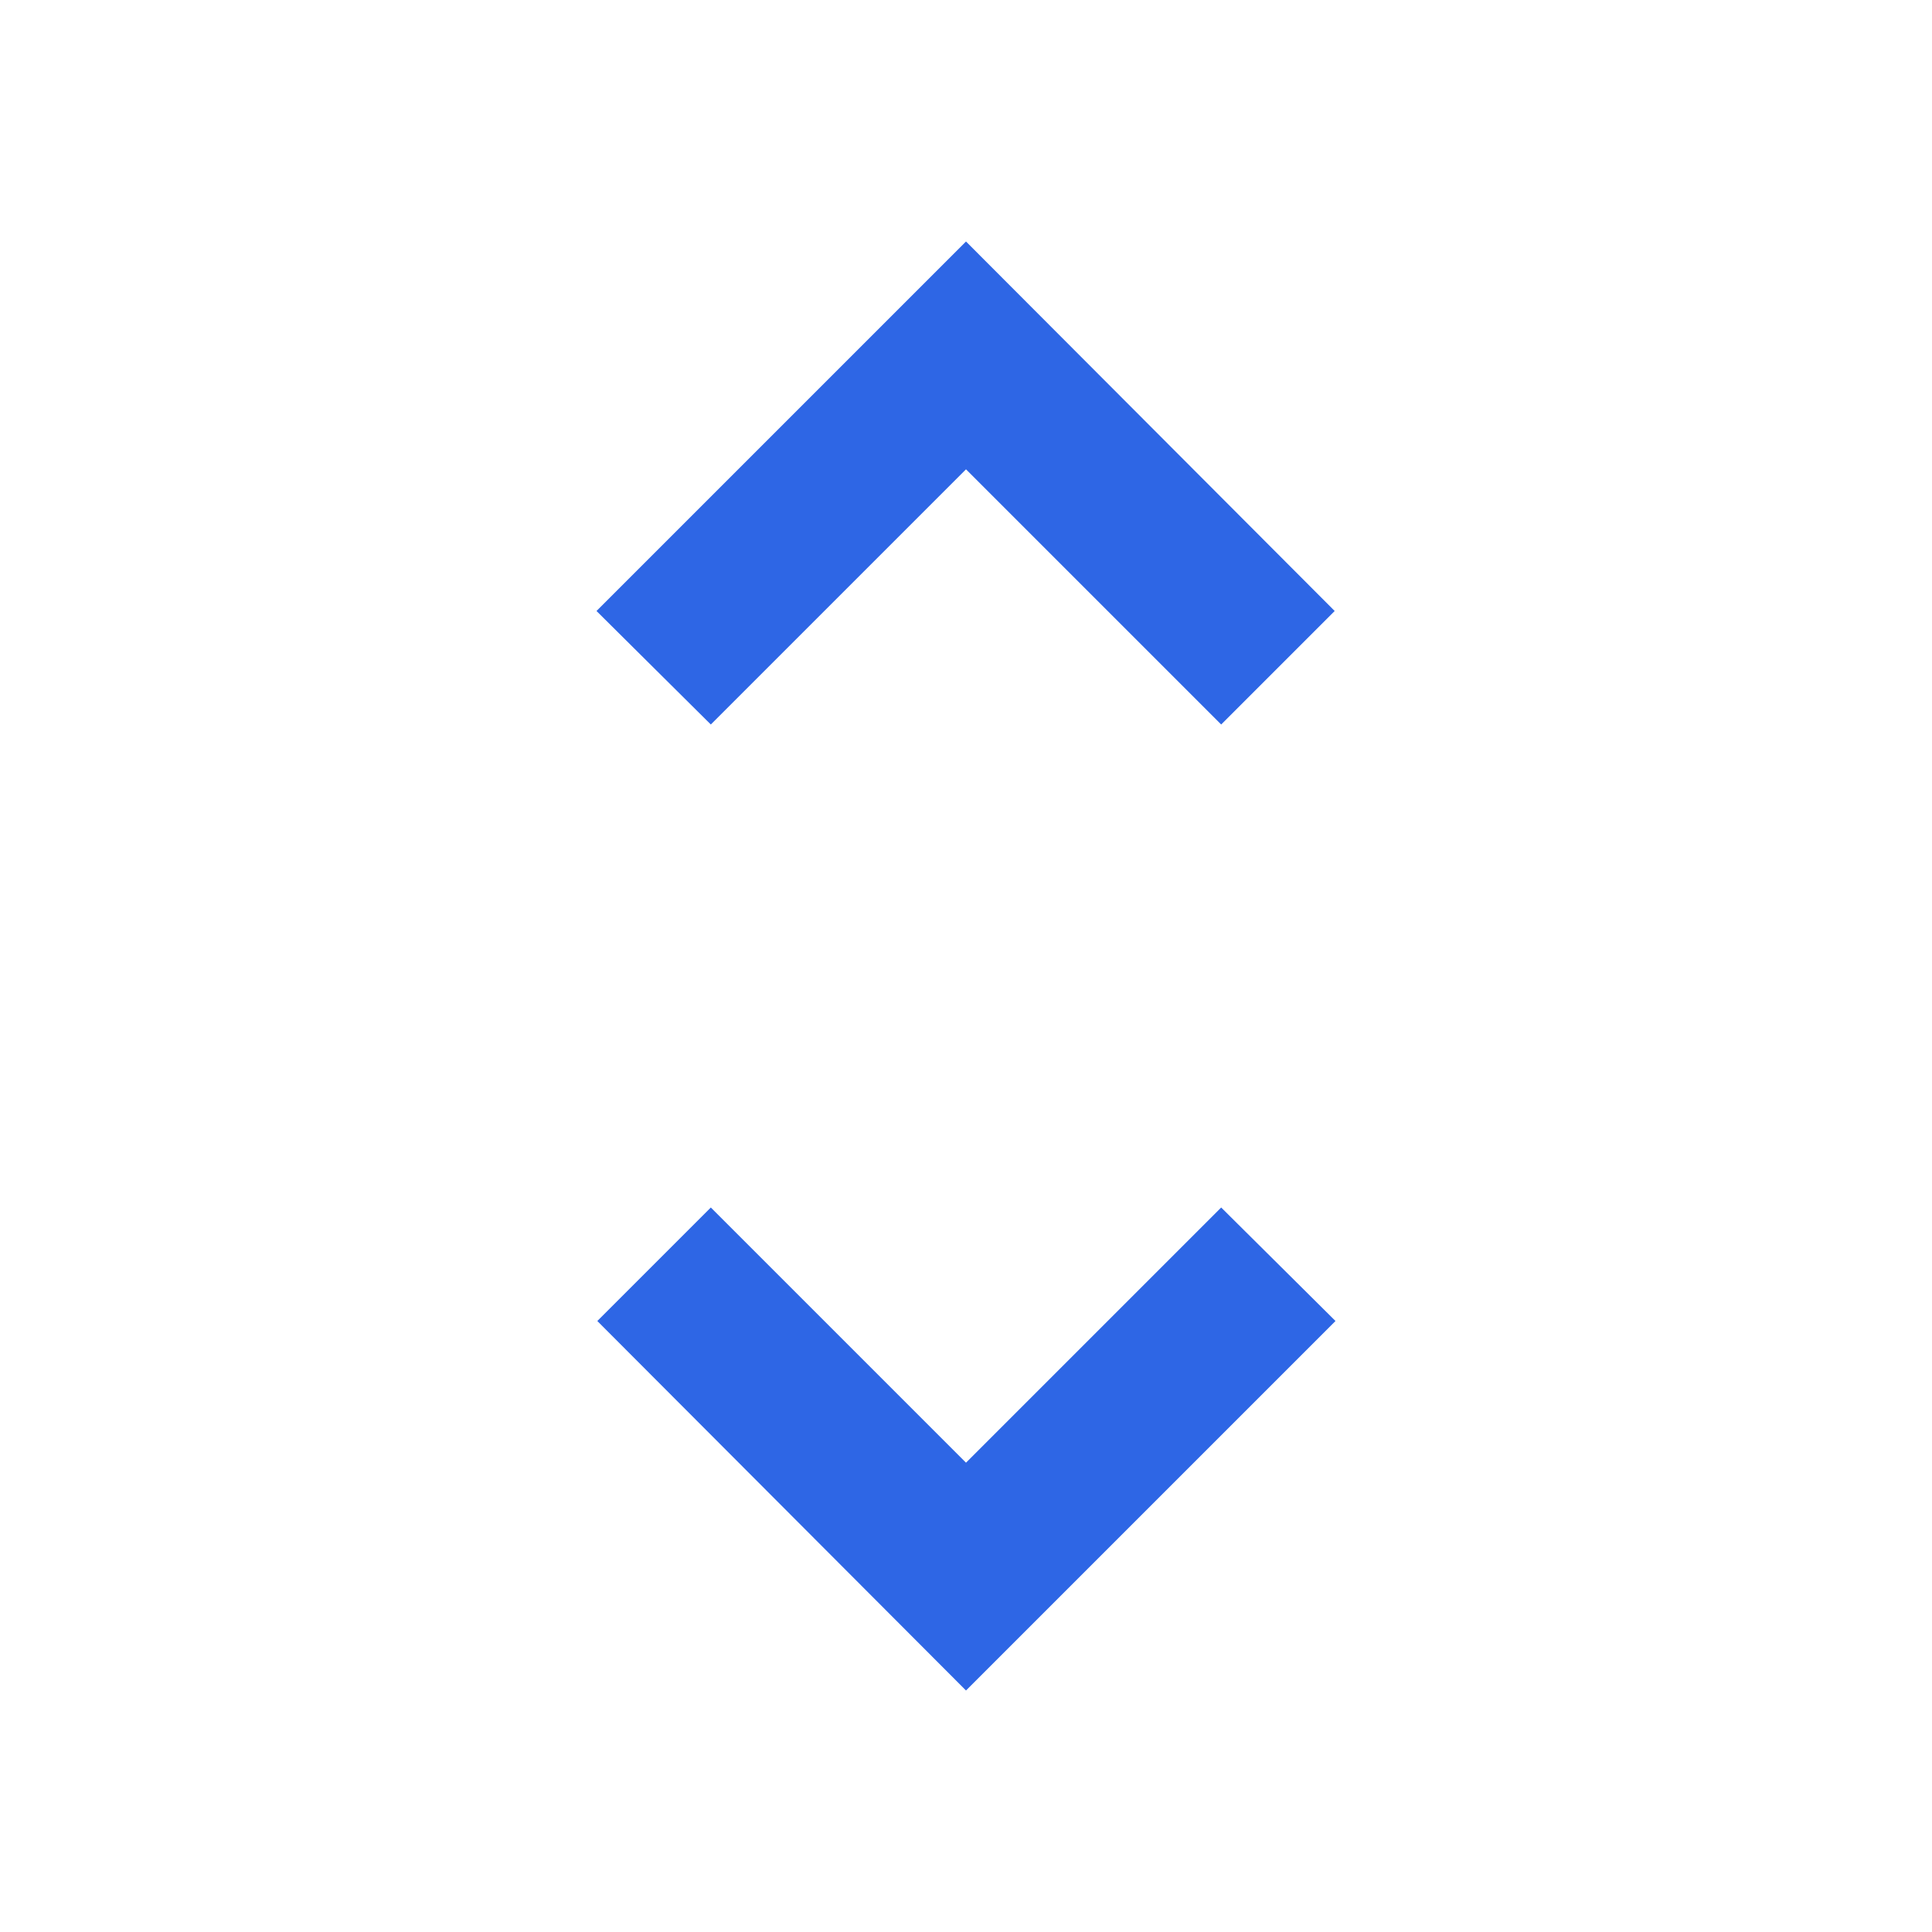 <svg width="24" height="24" viewBox="0 0 24 24" fill="none" xmlns="http://www.w3.org/2000/svg">
<path d="M12 5.83L15.17 9L16.58 7.59L12 3L7.41 7.59L8.83 9L12 5.83ZM12 18.17L8.83 15L7.42 16.41L12 21L16.59 16.41L15.17 15L12 18.17Z" fill="#2e66e5"/>
</svg>
